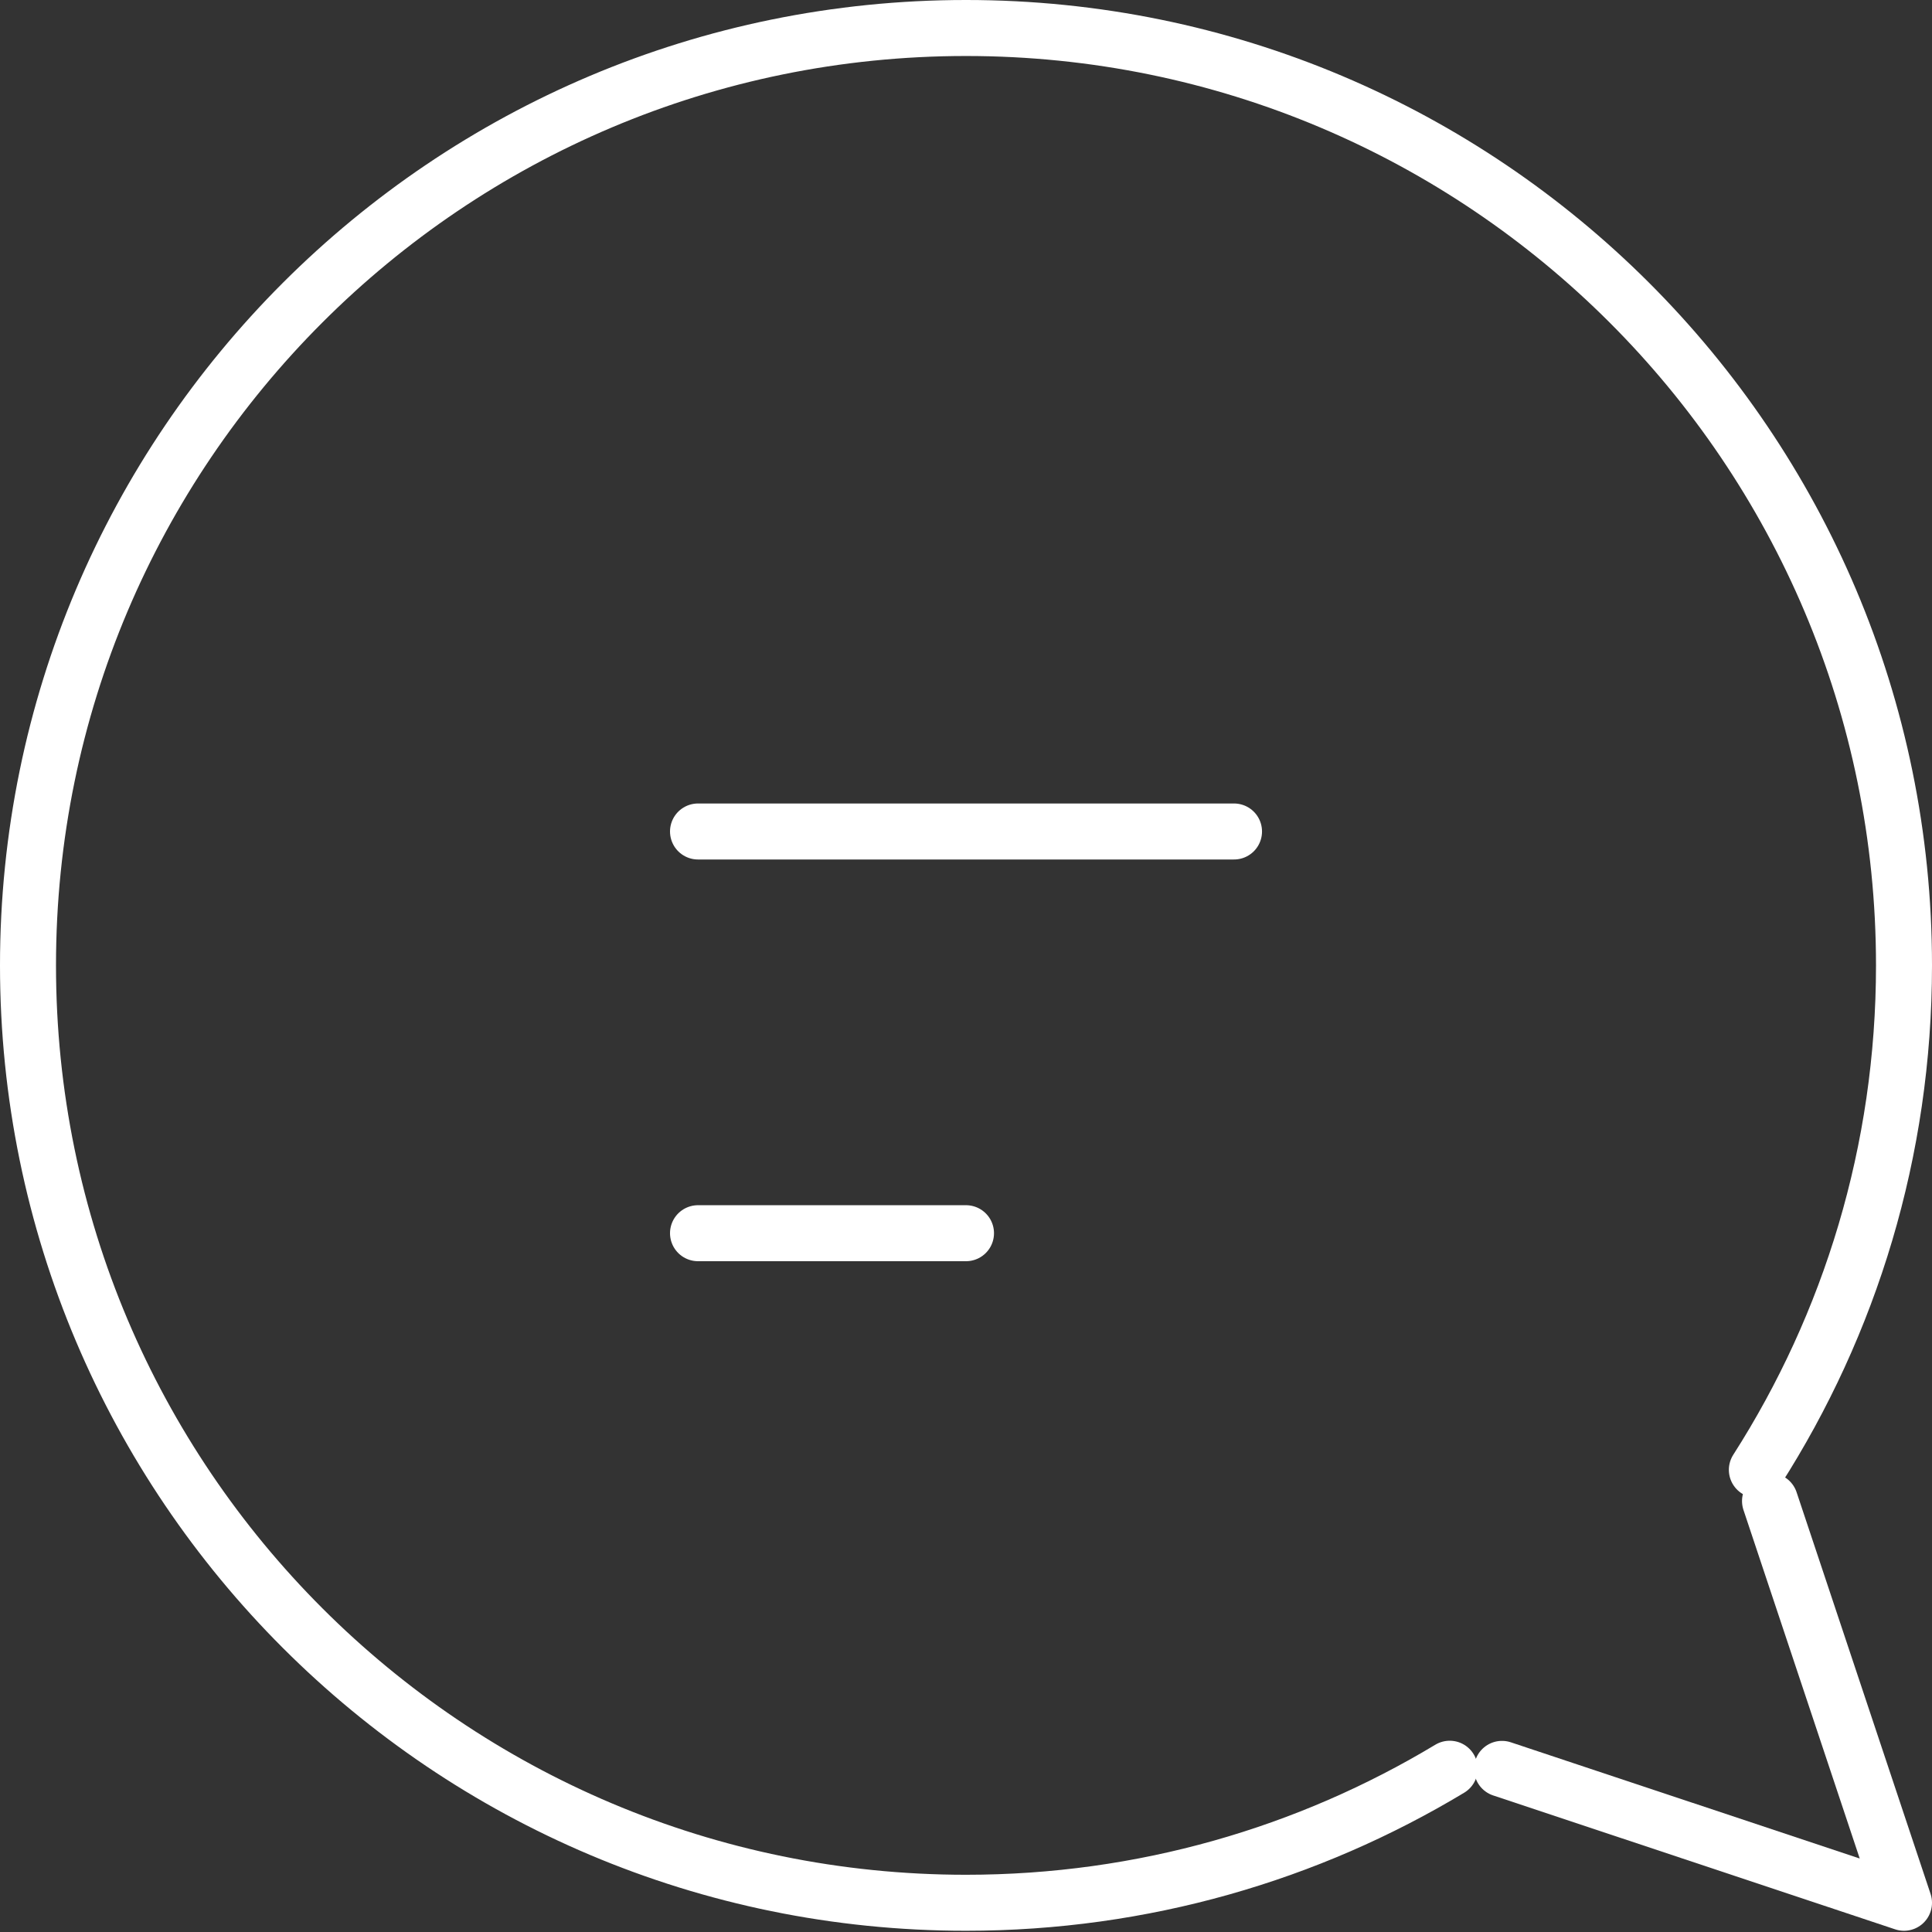 <?xml version="1.0" encoding="UTF-8"?>
<svg width="69px" height="69px" viewBox="0 0 69 69" version="1.1" xmlns="http://www.w3.org/2000/svg" xmlns:xlink="http://www.w3.org/1999/xlink">
    <rect x="0" y="0" width="69" height="69" fill="#333333" stroke="none"/>
    <!-- Generator: Sketch 45.2 (43514) - http://www.bohemiancoding.com/sketch -->
    <title>icon / speech bubble</title>
    <desc>Created with Sketch.</desc>
    <defs></defs>
    <g id="Symbols" stroke="none" stroke-width="1" fill="none" fill-rule="evenodd" stroke-linecap="round" stroke-linejoin="round">
        <g id="card-/-4" transform="translate(-119, -59)" stroke="#FFFFFF">
            <g id="icon-/-speech-bubble">
                <g transform="translate(120, 60)">
                    <g>
                        <path d="M50.776,62.169 C45.732,65.206 39.822,66.956 33.5,66.956 C14.998,66.956 0,51.968 0,33.478 C0,14.989 14.998,0 33.5,0 C52.002,0 67,14.989 67,33.478 C67,40.112 65.071,46.296 61.745,51.494" id="Stroke-412" stroke-width="2"></path>
                        <polyline id="Stroke-413" stroke-width="2" points="52.643 62.174 67 66.956 62.215 52.609"></polyline>
                        <path d="M23.929,28.696 L43.072,28.696" id="Stroke-414" stroke-width="2"></path>
                        <path d="M23.929,43.043 L33.5,43.043" id="Stroke-415" stroke-width="2"></path>
                    </g>
                </g>
            </g>
        </g>
    </g>
</svg>